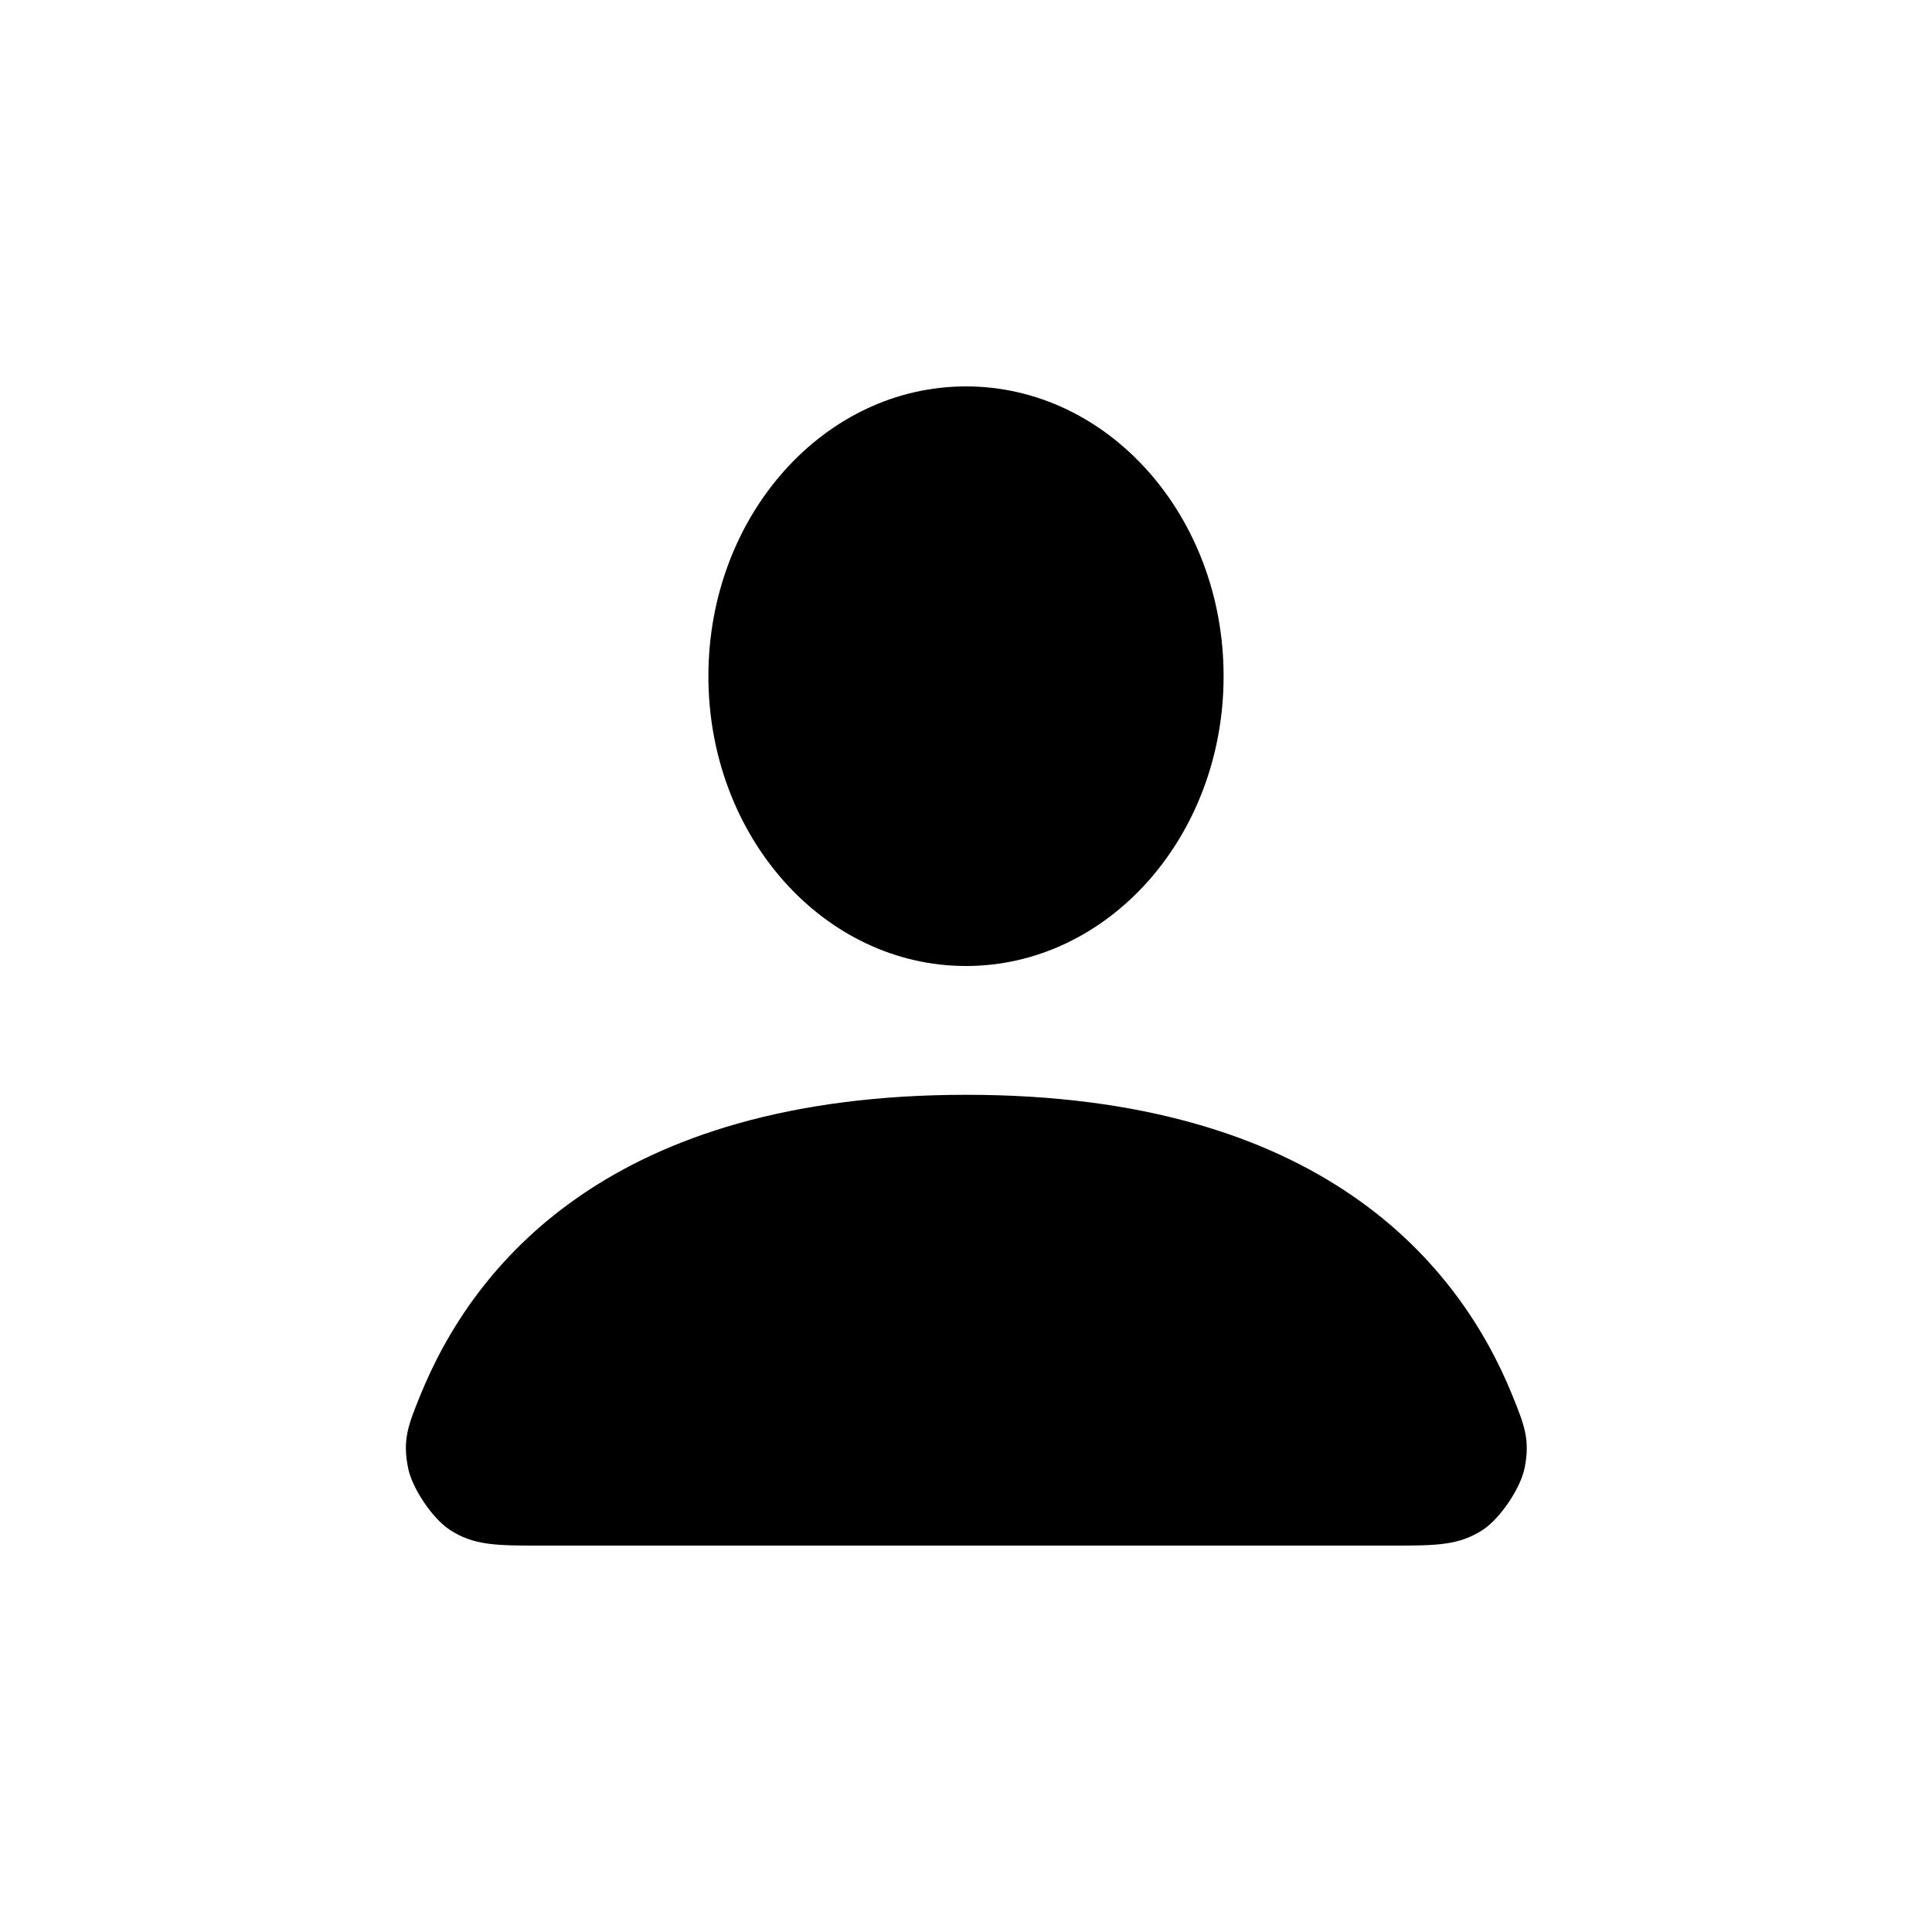 <svg width="30" height="30" viewBox="0 0 30 30" fill="none" xmlns="http://www.w3.org/2000/svg"><path fill-rule="evenodd" clip-rule="evenodd" d="M15 15c2.21 0 4-2.015 4-4.5S17.21 6 15 6s-4 2.015-4 4.5 1.79 4.5 4 4.5zm-6.595 9h13.2c.7 0 1.05 0 1.428-.25.264-.176.576-.639.64-.95.09-.443-.003-.672-.188-1.13-.825-2.036-2.96-4.67-8.48-4.67-5.521 0-7.655 2.634-8.48 4.67-.186.458-.278.687-.187 1.13.063.311.375.774.639.95.377.25.727.25 1.428.25z" fill="currentColor"/></svg>
